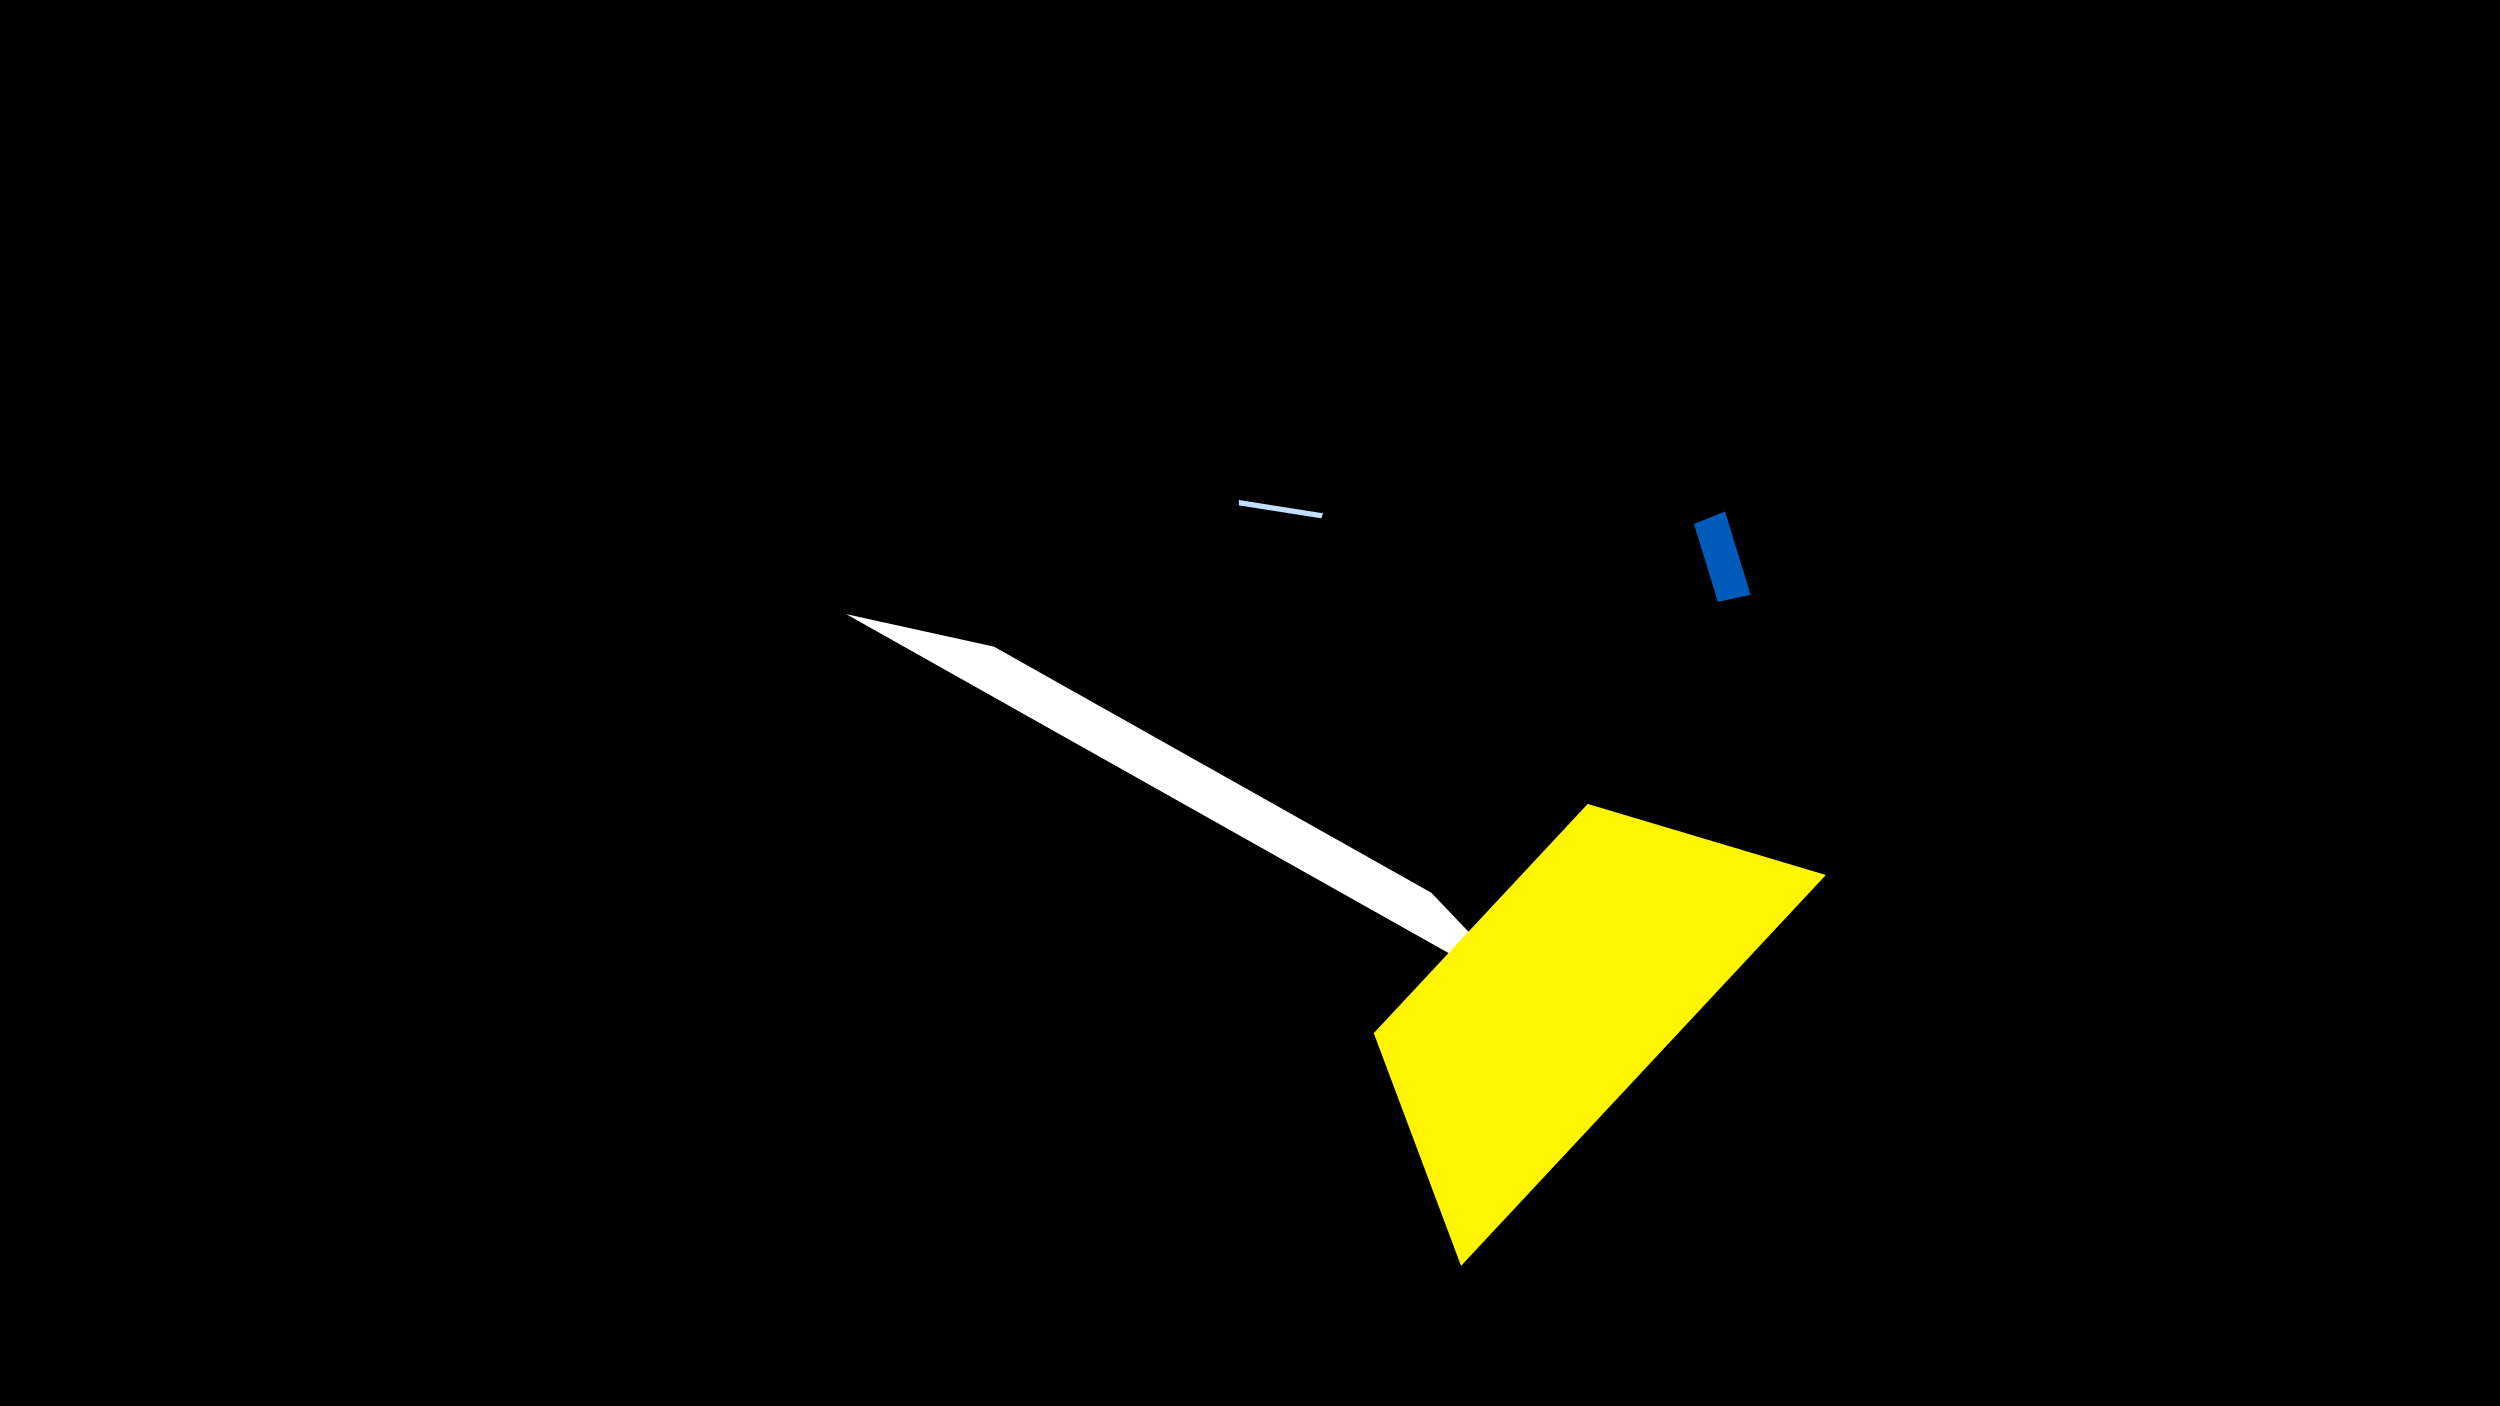 <svg width="1200" height="675" viewBox="-500 -500 1200 675" xmlns="http://www.w3.org/2000/svg"><title>19704</title><path d="M-500-500h1200v675h-1200z" fill="#000"/><path d="M94.6-260l40.5 6.4-0.9 2.4-39.5-6.2z" fill="#c2e1ff"/><path d="M237.1-19l-330.9-186.2 70.9 15.6 209.9 118.1z" fill="#fff"/><path d="M340.3-214.5l-12.3-40-14.9 6 11.5 37.4z" fill="#005bbb"/><path d="M376.4-80l-175.1 187.6-41.9-111.7 102.7-110z" fill="#fff500"/></svg>